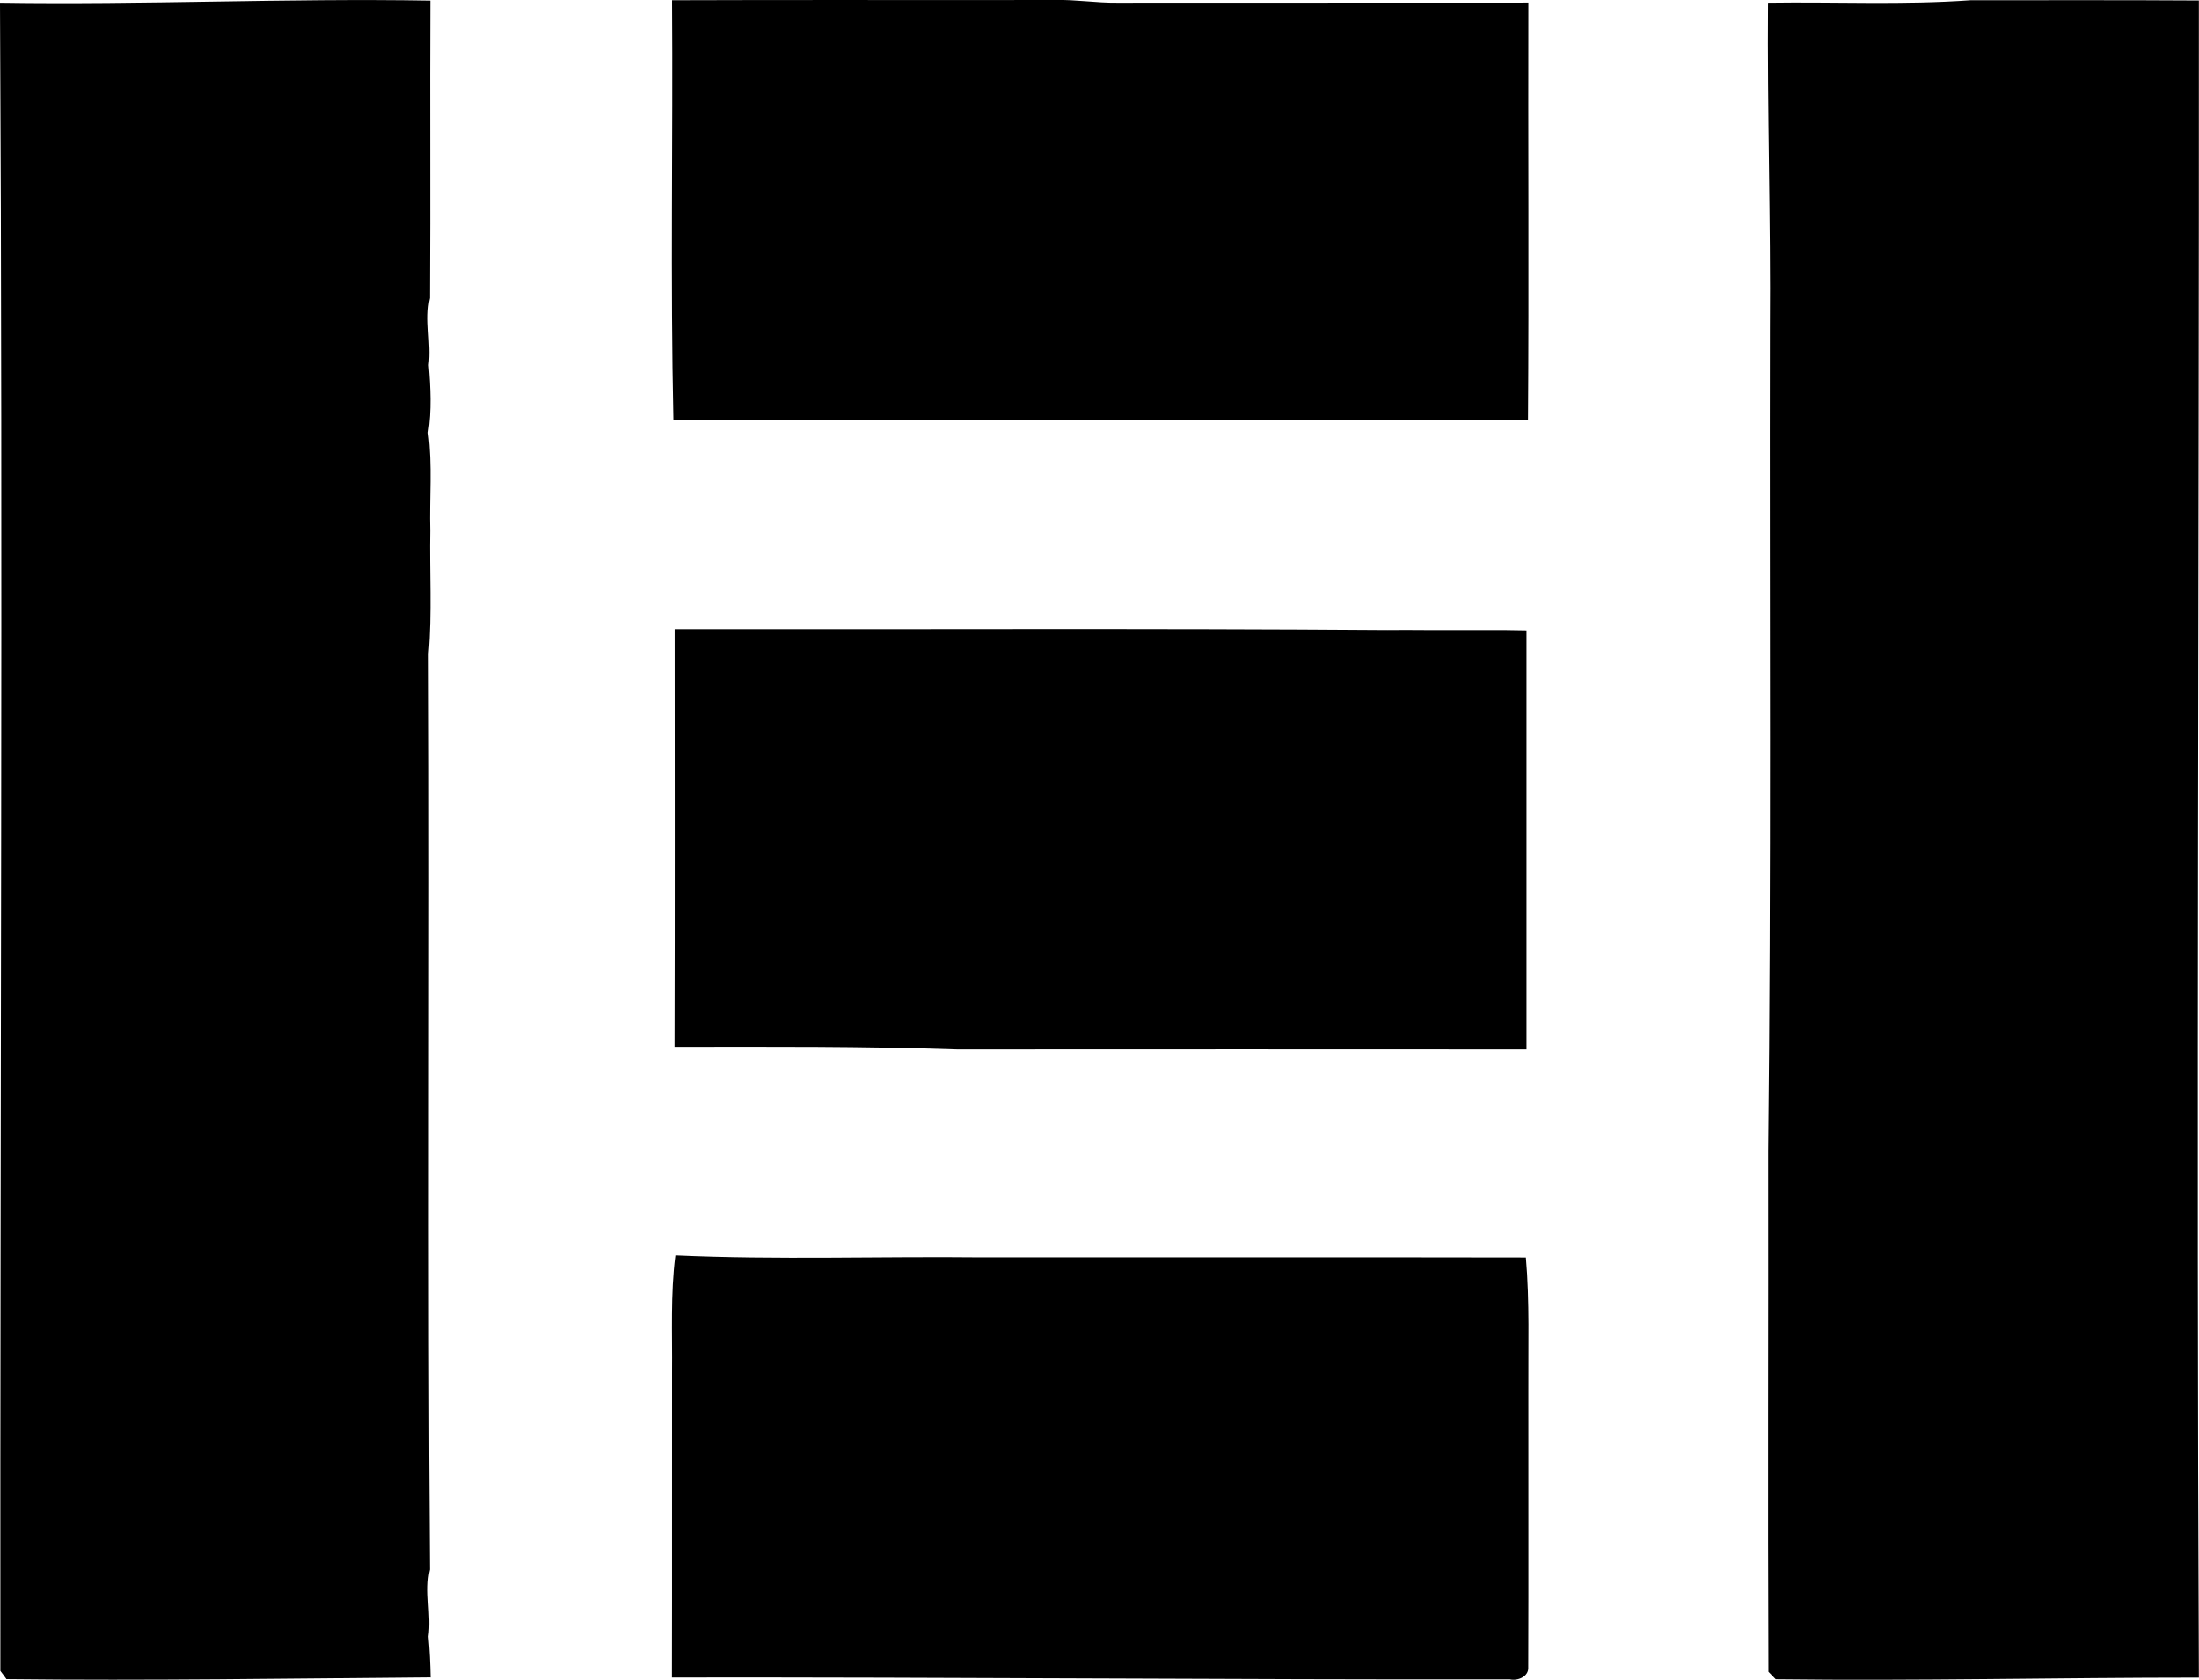 <svg enable-background="new 0 0 17.716 13.535" viewBox="0 0 17.716 13.535" xmlns="http://www.w3.org/2000/svg"><path d="m0 .022c1.156.018 2.311-.037 3.467-.017-.004.799.002 1.598-.003 2.396-.041.179.012.36-.01.54.015.182.024.365-.004.545.034.262.009.526.016.79-.006.33.015.662-.013.991.01 2.459-.009 4.919.011 7.378-.042.179.013.36-.012.54.01.109.015.219.017.329-1.139.009-2.278.027-3.417.014-.012-.017-.036-.05-.049-.066-.003-4.48.021-8.96-.003-13.44z"/><path d="m5.414.002c1.029-.004 2.058 0 3.087-.002.166-.004.331.024.497.022 1.104-.001 2.209 0 3.315-.001-.003 1.12.005 2.241-.003 3.362-2.295.008-4.59.001-6.885.004-.025-1.128-.003-2.256-.011-3.385z"/><path d="m14.244.022c.544-.008 1.089.019 1.632-.02.613 0 1.226-.002 1.839.002.002 4.504-.021 9.008 0 13.512-1.137 0-2.273.027-3.409.013-.015-.015-.044-.045-.059-.06-.006-1.397 0-2.795-.002-4.192.025-2.209.01-4.42.014-6.629.007-.876-.022-1.751-.015-2.626z"/><path d="m5.435 5.069c1.914.003 3.827-.007 5.741.007.099-.001.198-.001.297 0h.495c.11-.001.22.001.33.003v3.376c-1.529-.001-3.057-.001-4.585 0-.76-.026-1.519-.022-2.279-.021.003-1.121.001-2.243.001-3.365z"/><path d="m5.441 10.114c.823.037 1.648.007 2.472.016 1.46.001 2.92-.002 4.38.001.031.358.018.718.02 1.077-.001.741.002 1.482-.001 2.223.006.076-.083.113-.147.099-2.251.003-4.501-.018-6.752-.015.002-.82 0-1.641.001-2.462.003-.311-.013-.626.027-.939z"/></svg>